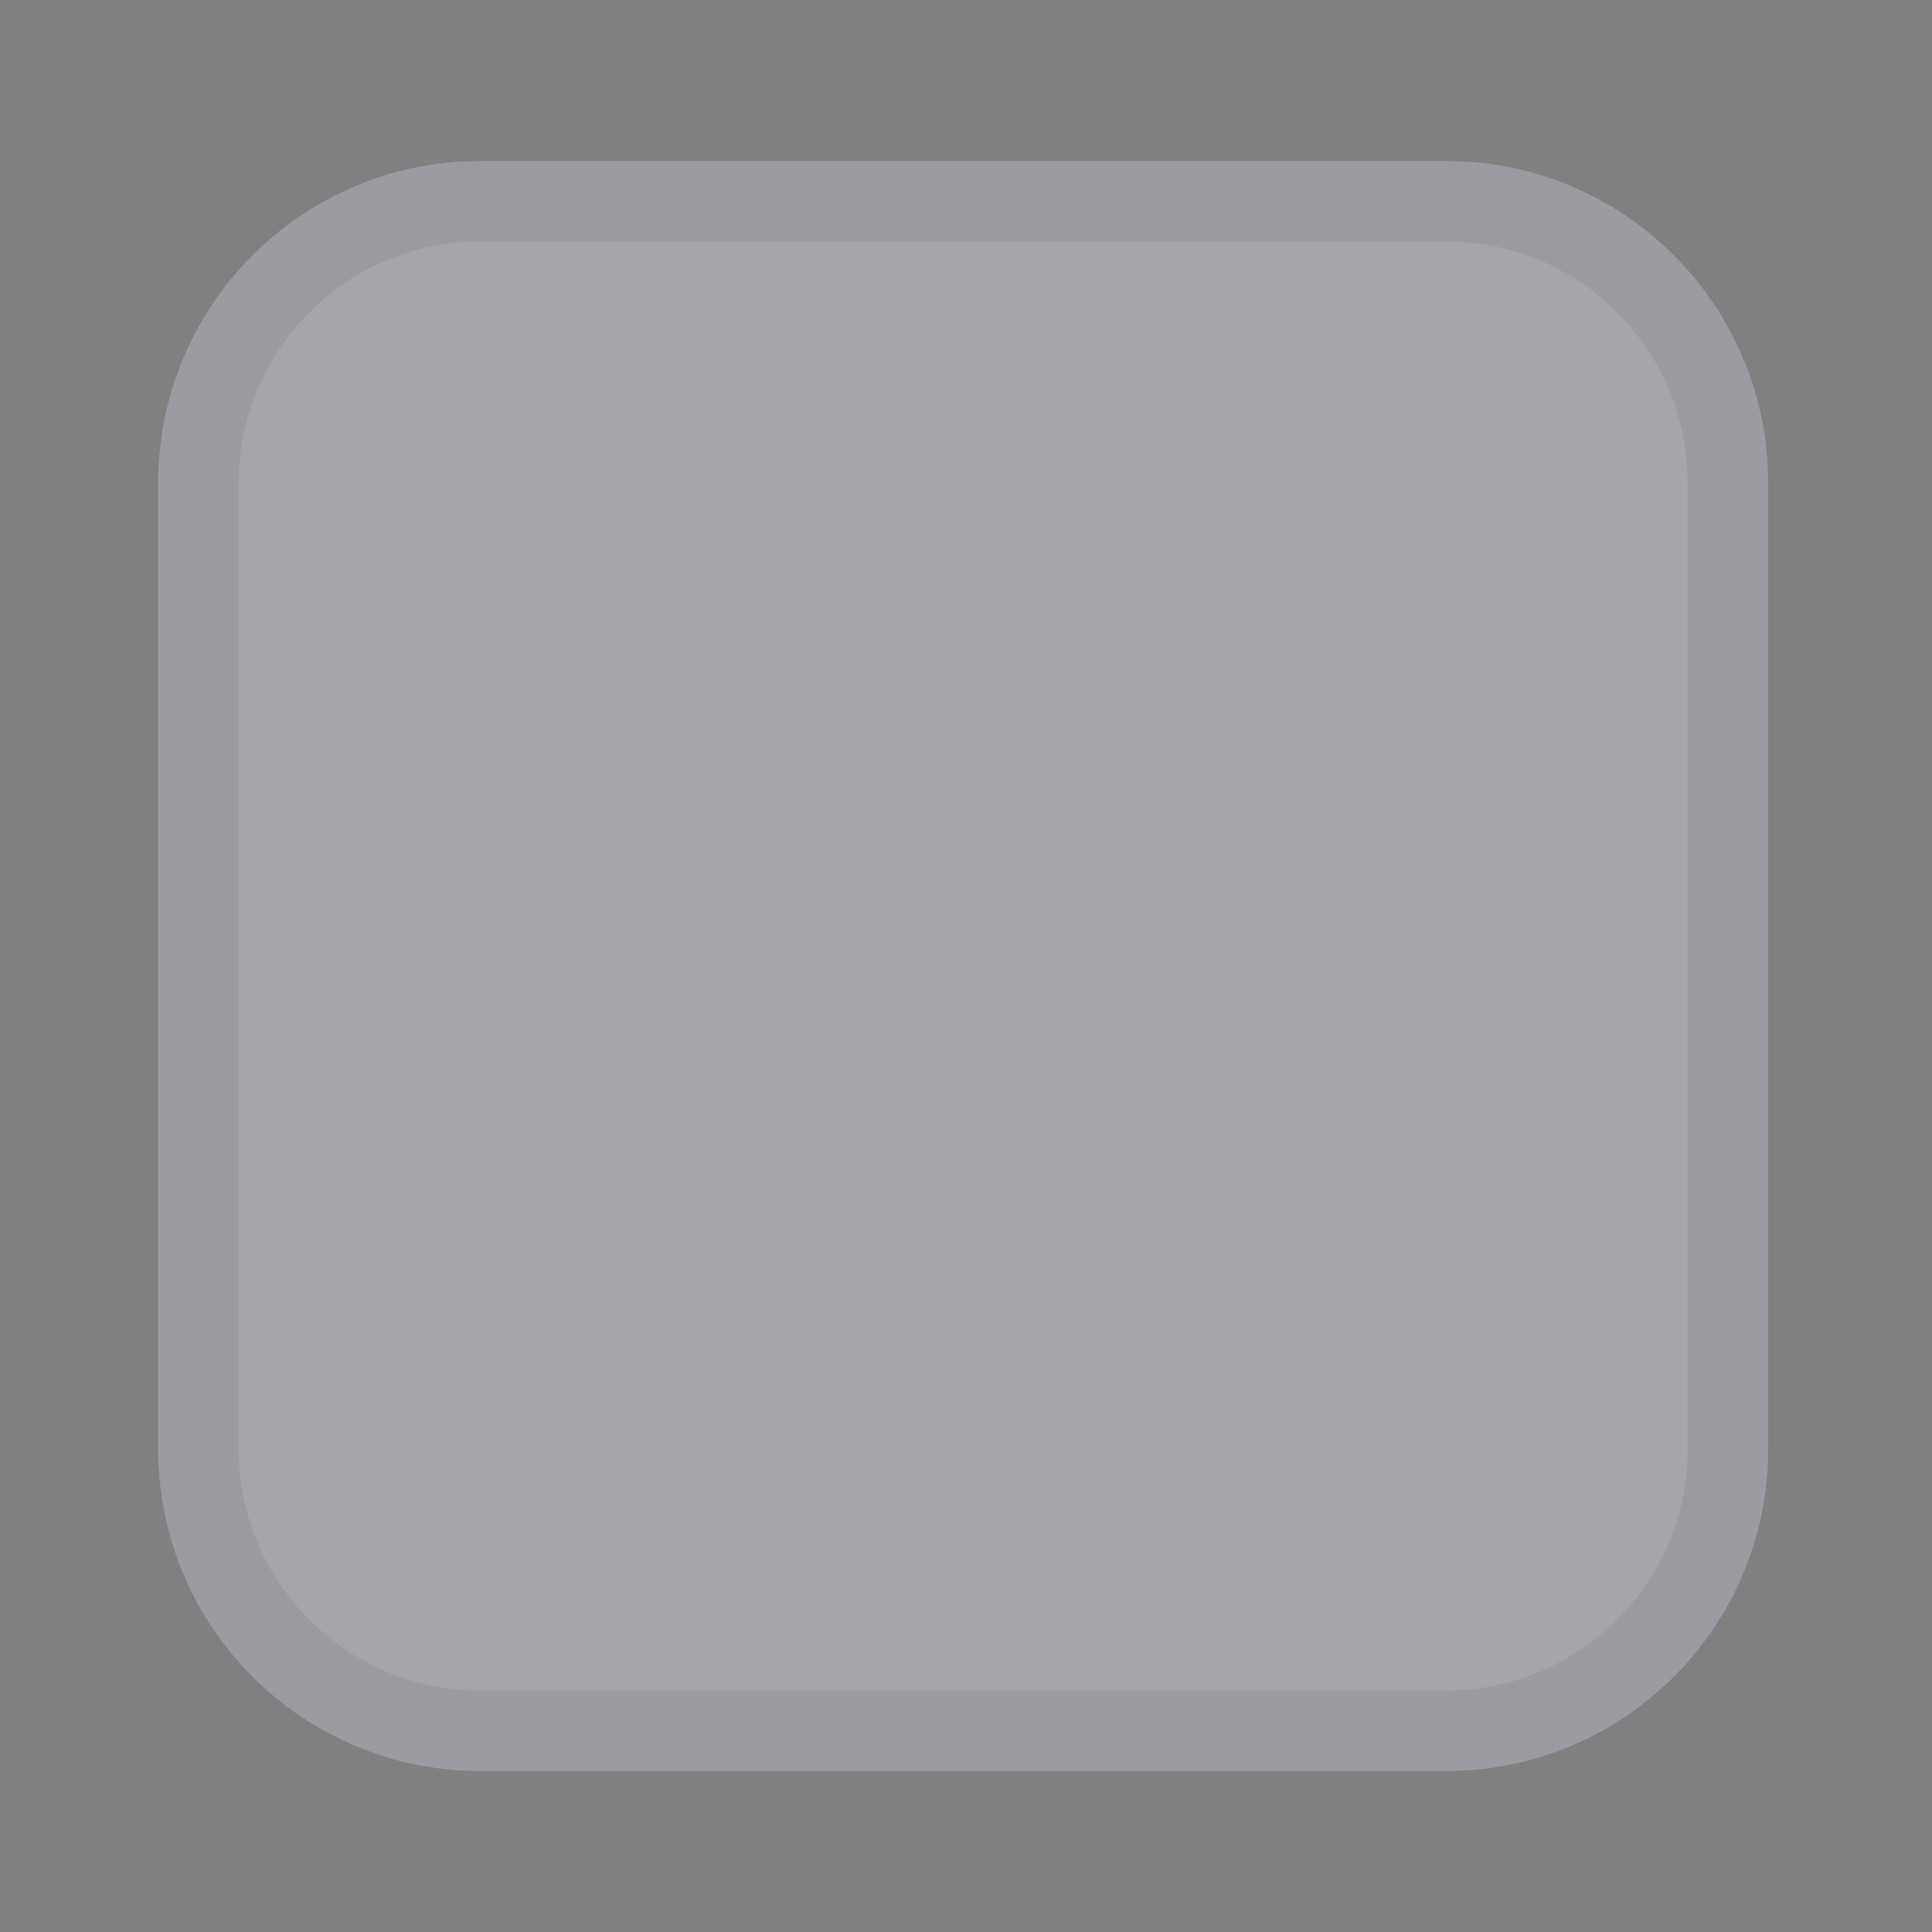 <svg width="24" height="24" viewBox="0 0 24 24" fill="none" xmlns="http://www.w3.org/2000/svg">
<rect x="0" y="0" width="24" height="24" fill="#808080" stroke="none"/>
<g id="Property 1=Static">
<g id="Vector">
<path d="M5.965 2H17.965C20.174 2 21.965 3.791 21.965 6V18C21.965 20.209 20.174 22 17.965 22H5.965C3.756 22 1.965 20.209 1.965 18V6C1.965 3.791 3.756 2 5.965 2Z" fill="#F5F5FF" fill-opacity="0.333"/>
<path d="M5.965 2.5H17.965C19.898 2.5 21.465 4.067 21.465 6V18C21.465 19.933 19.898 21.5 17.965 21.5H5.965C4.032 21.5 2.465 19.933 2.465 18V6C2.465 4.067 4.032 2.5 5.965 2.5Z" stroke="#3B4051" stroke-opacity="0.1"/>
</g>
</g>
</svg>
